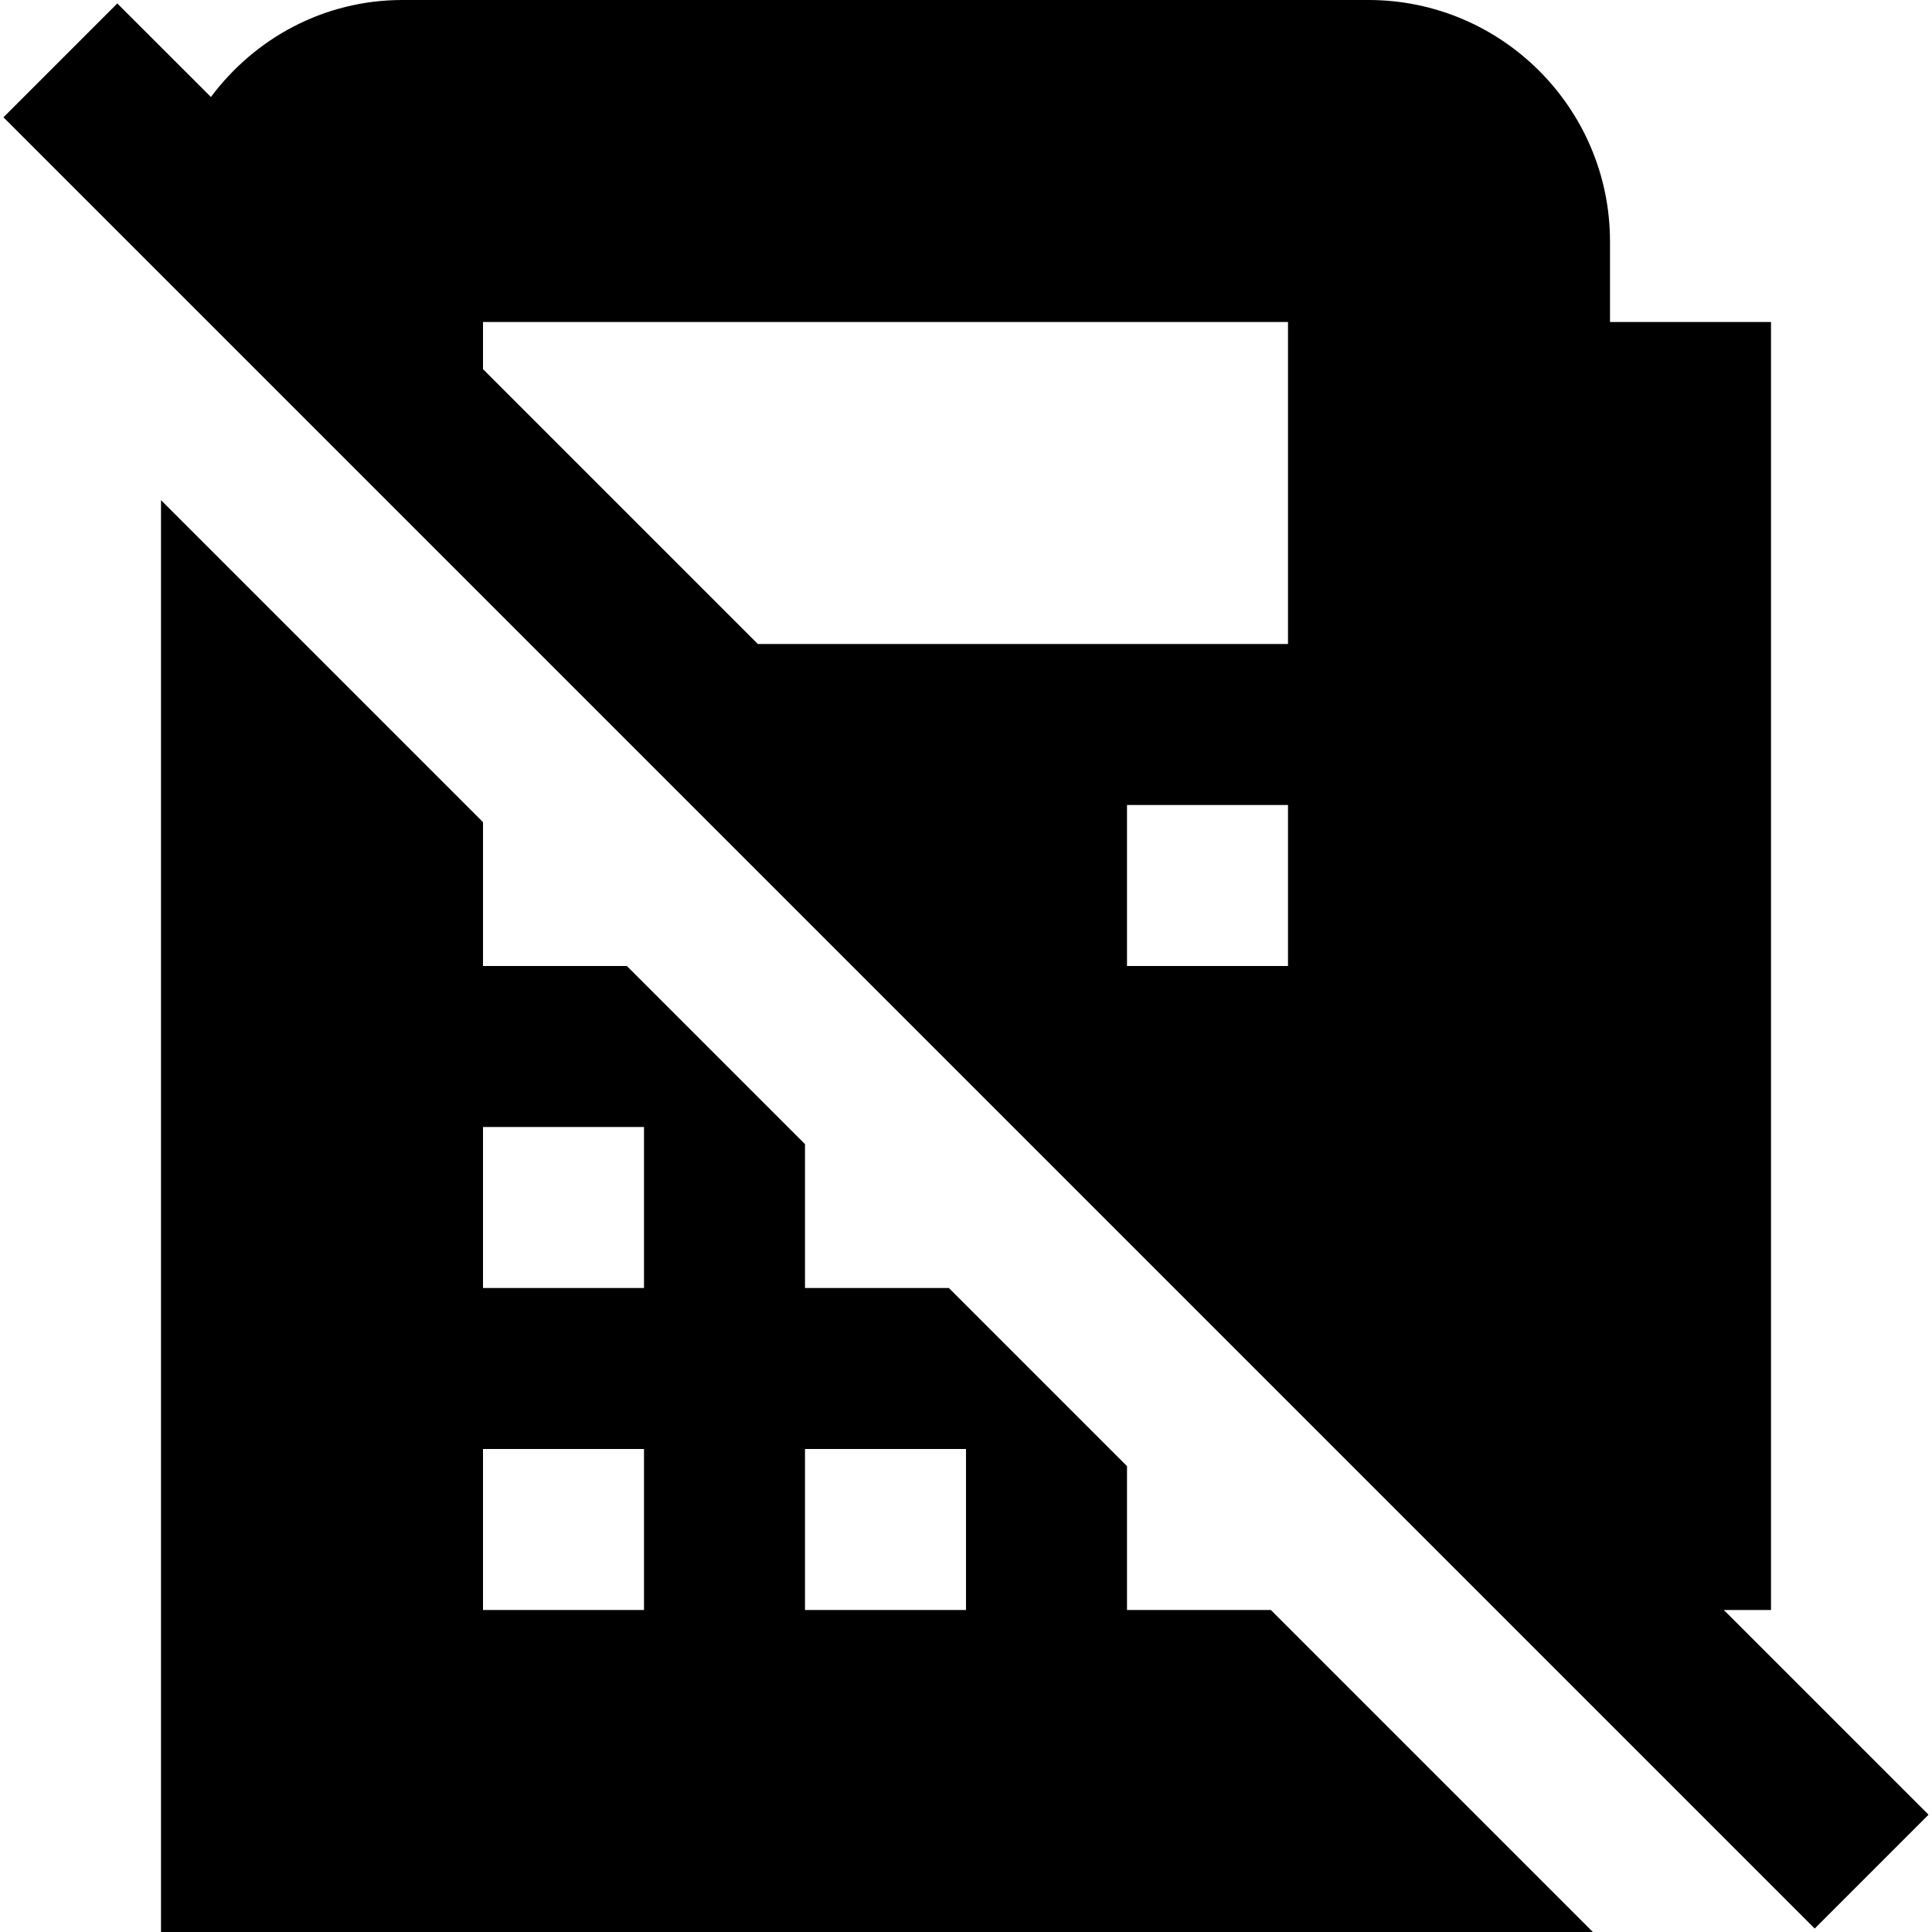 <svg id="Layer_1" viewBox="0 0 24 24" xmlns="http://www.w3.org/2000/svg" data-name="Layer 1"><path d="m21.414 20h.586v-16h-2v-1c0-1.654-1.346-3-3-3h-12c-.978 0-1.836.477-2.38 1.205l-1.163-1.162-1.414 1.414 22.5 22.5 1.414-1.414zm-7.414-8v-2h2v2zm-8-8h10v4h-6.586l-3.414-3.414zm8 16v-1.787l-2.213-2.213h-1.787v-1.787l-2.213-2.213h-1.787v-1.787l-4-4v17.787h17.787l-4-4zm-6 0h-2v-2h2zm0-4h-2v-2h2zm4 4h-2v-2h2z"/></svg>
